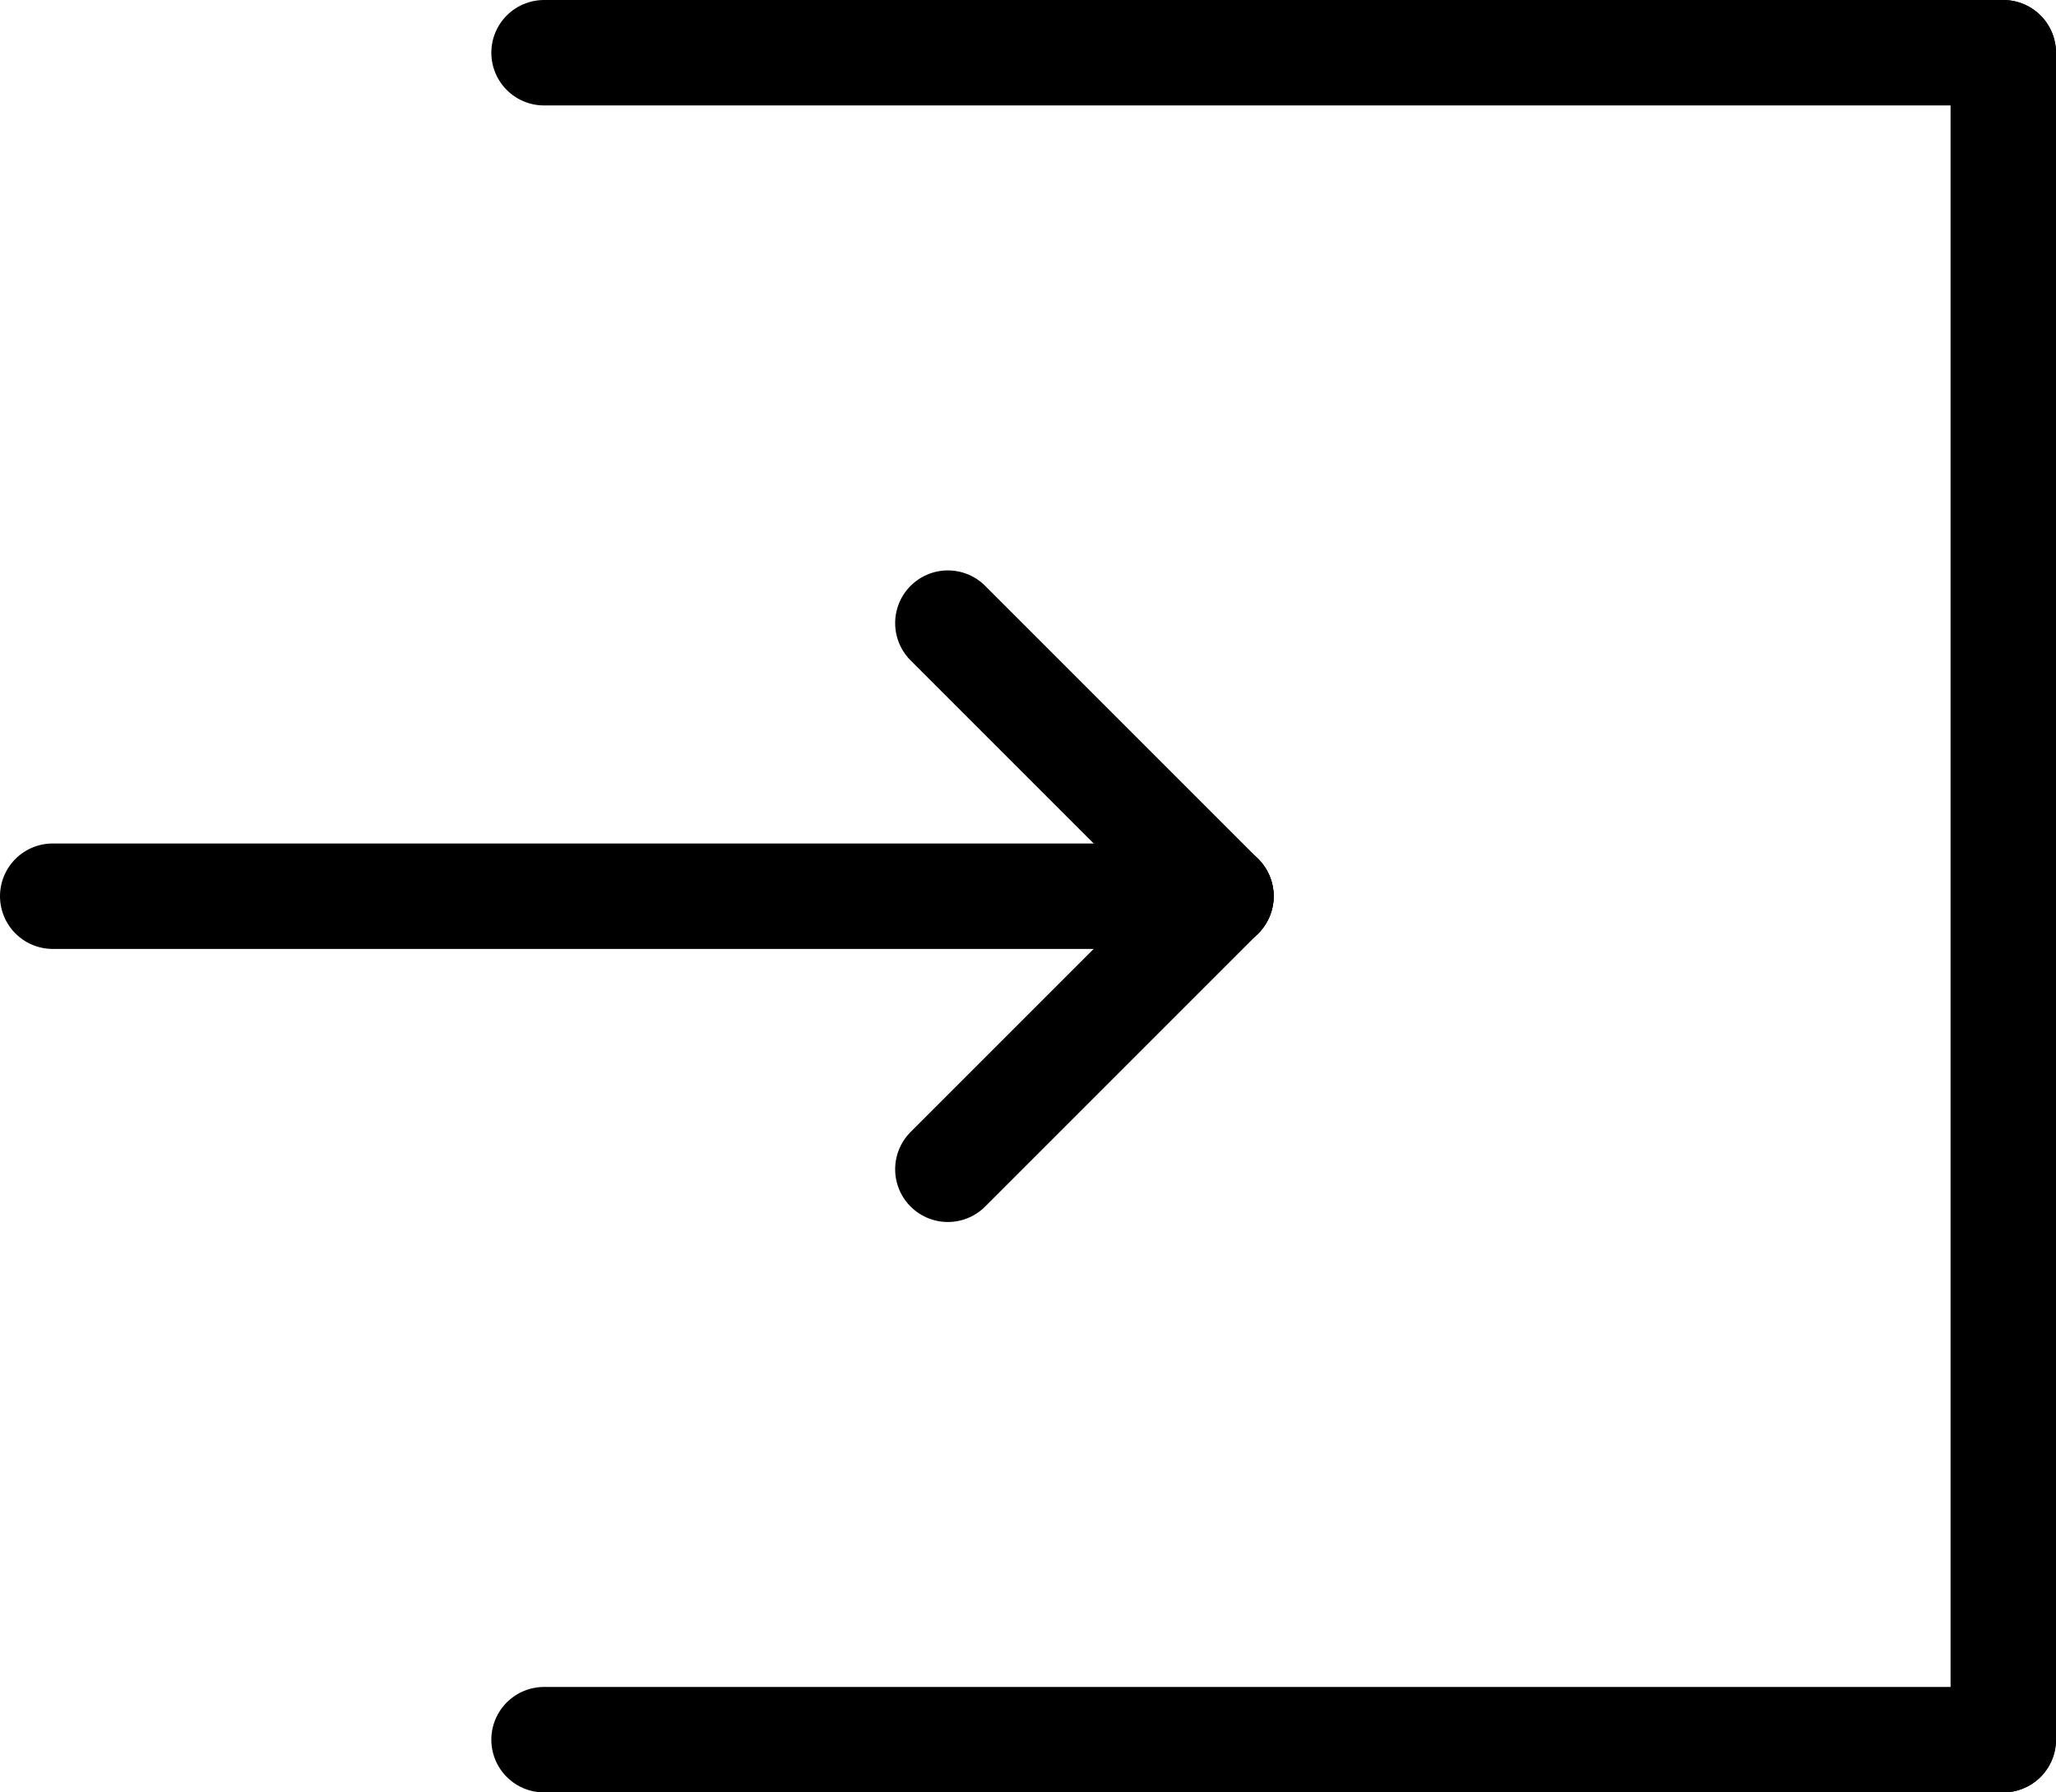<svg id="Слой_1" data-name="Слой 1" xmlns="http://www.w3.org/2000/svg" viewBox="0 0 19.5 17"><defs><style>.cls-1{fill:none;stroke:#000;stroke-linecap:round;stroke-miterlimit:10;}</style></defs><title>login</title><line id="_Контур_" data-name="&lt;Контур&gt;" class="cls-1" x1="0.5" y1="8.5" x2="11.58" y2="8.5"/><g id="_Группа_" data-name="&lt;Группа&gt;"><line id="_Контур_2" data-name="&lt;Контур&gt;" class="cls-1" x1="8.99" y1="5.91" x2="11.58" y2="8.5"/><line id="_Контур_3" data-name="&lt;Контур&gt;" class="cls-1" x1="8.99" y1="11.09" x2="11.58" y2="8.5"/></g><g id="_Группа_2" data-name="&lt;Группа&gt;"><line id="_Контур_4" data-name="&lt;Контур&gt;" class="cls-1" x1="5.16" y1="0.5" x2="19" y2="0.5"/><line id="_Контур_5" data-name="&lt;Контур&gt;" class="cls-1" x1="5.16" y1="16.5" x2="19" y2="16.5"/><line id="_Контур_6" data-name="&lt;Контур&gt;" class="cls-1" x1="19" y1="16.5" x2="19" y2="0.5"/></g></svg>